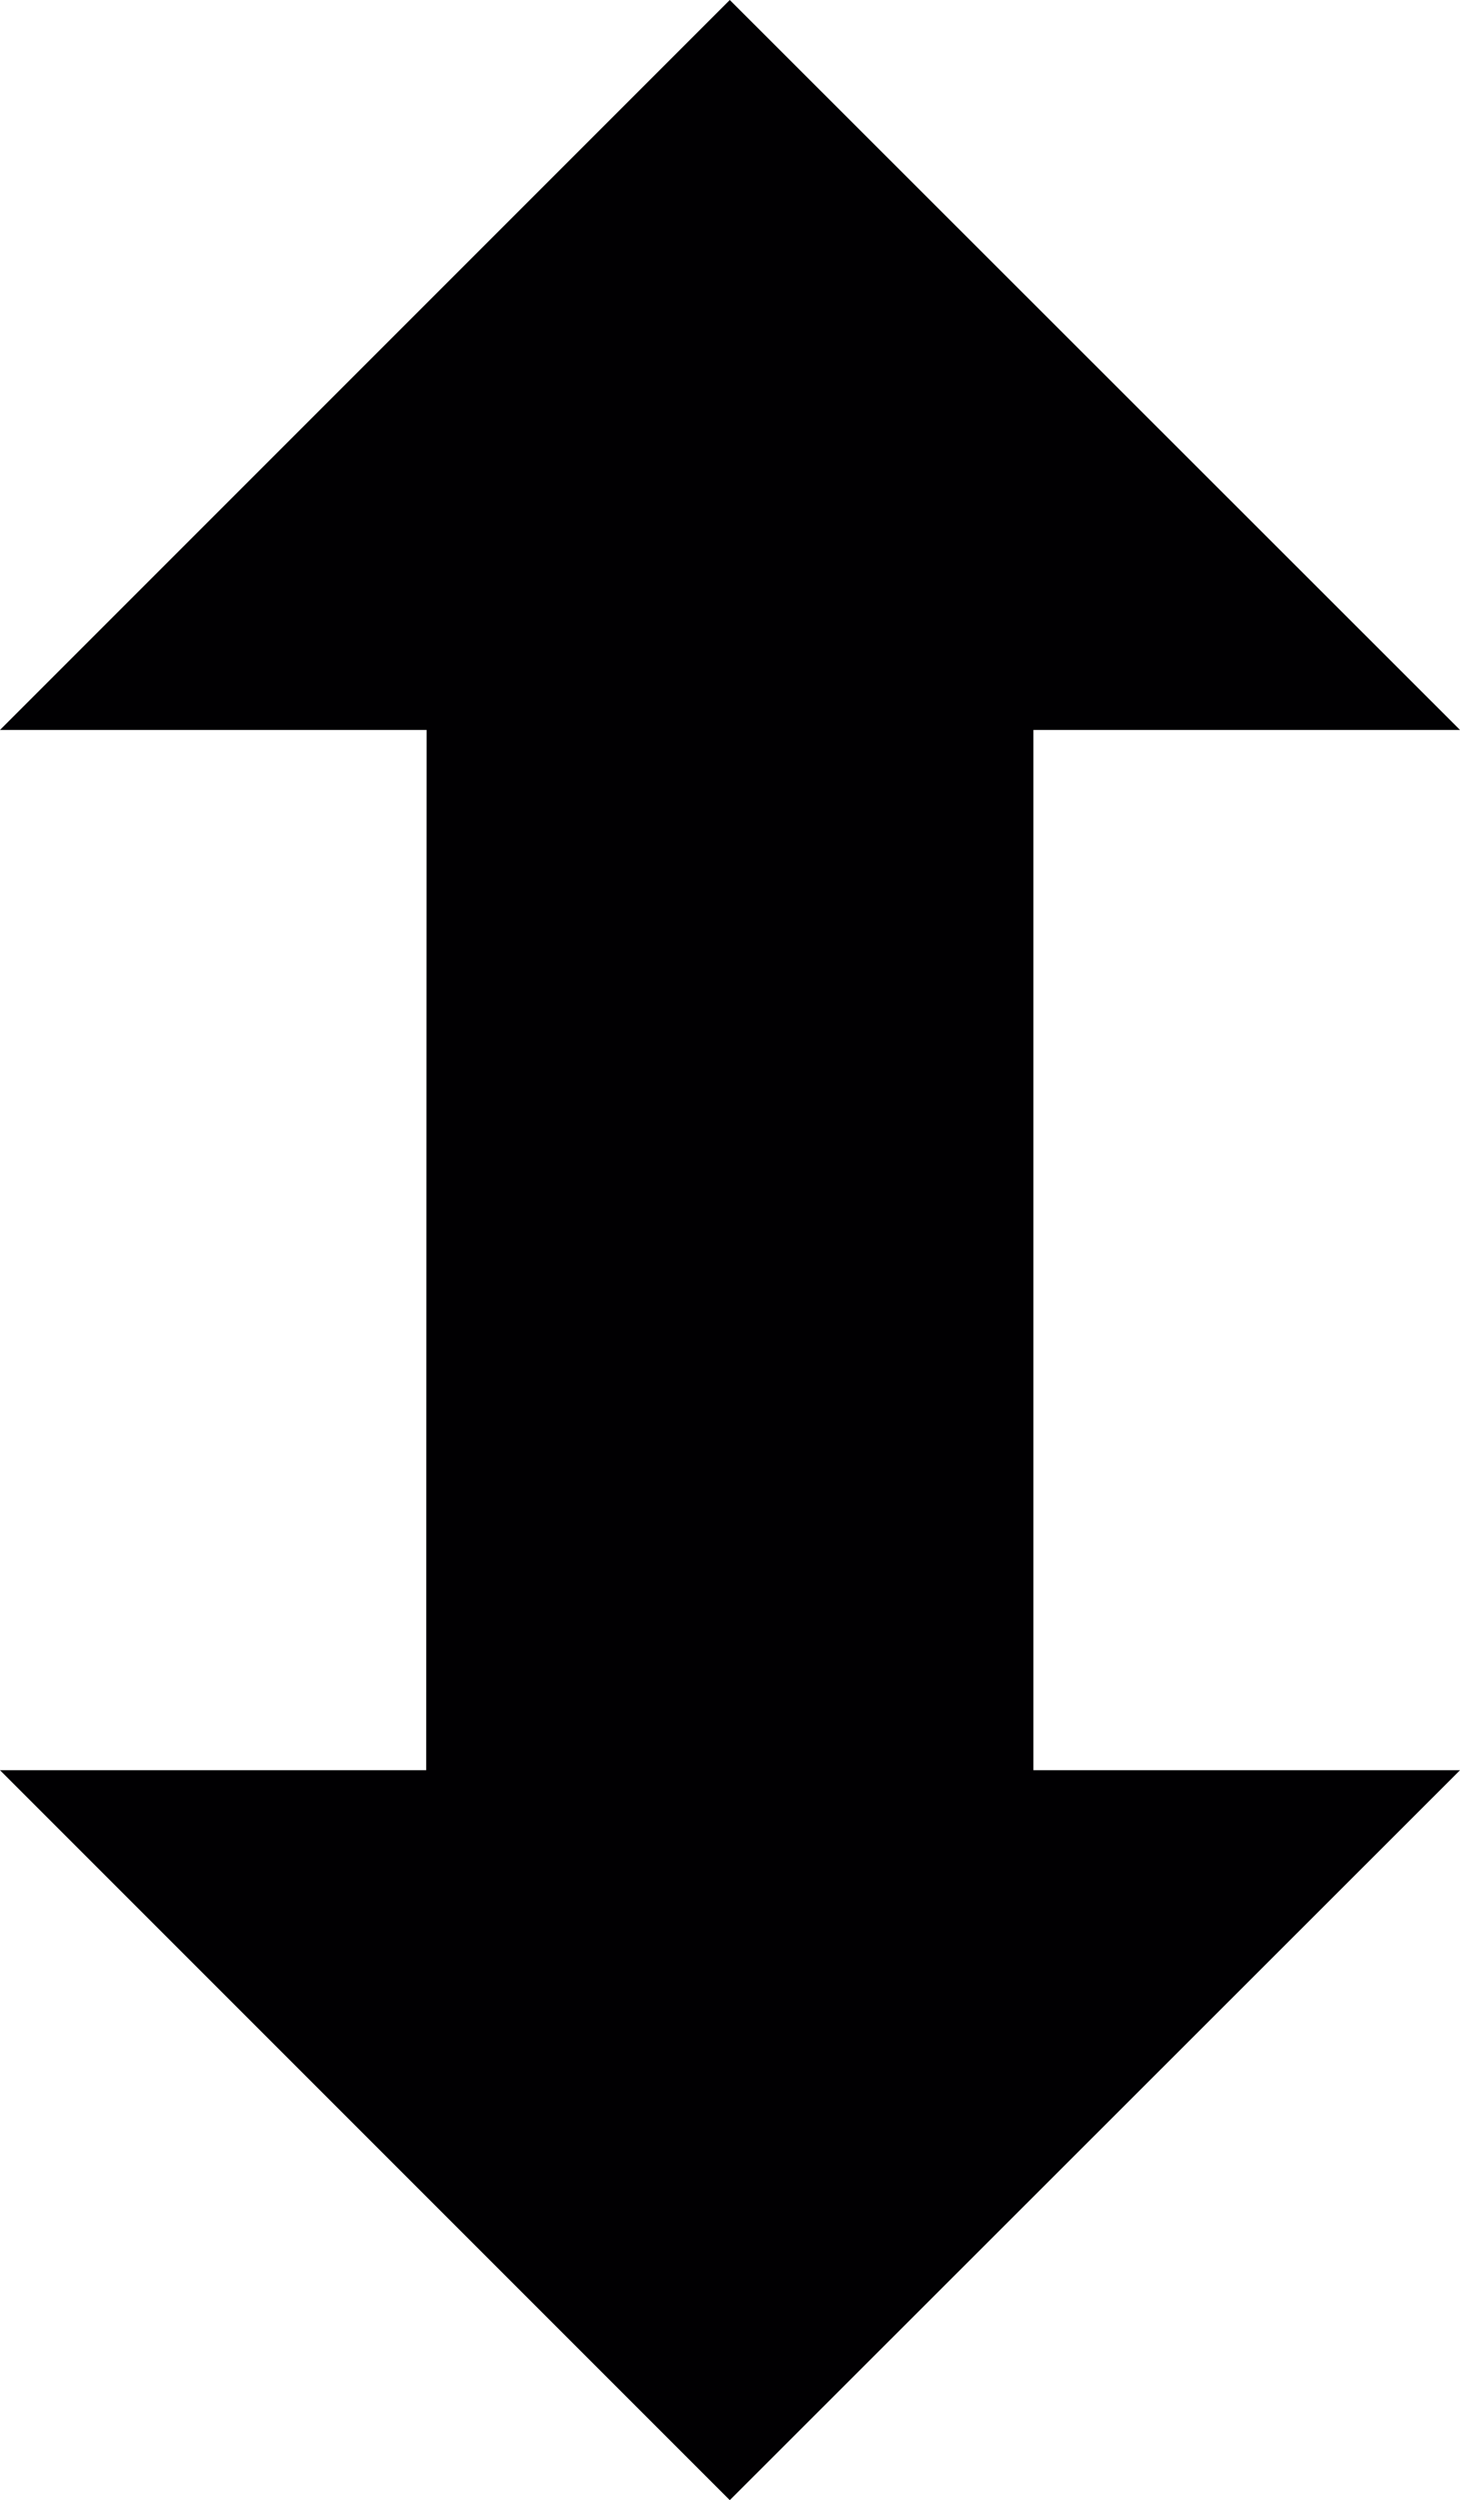<?xml version="1.0" encoding="utf-8"?>
<!-- Generator: Adobe Illustrator 18.0.0, SVG Export Plug-In . SVG Version: 6.00 Build 0)  -->
<!DOCTYPE svg PUBLIC "-//W3C//DTD SVG 1.1//EN" "http://www.w3.org/Graphics/SVG/1.1/DTD/svg11.dtd">
<svg version="1.1" id="Capa_1" xmlns="http://www.w3.org/2000/svg" xmlns:xlink="http://www.w3.org/1999/xlink" x="0px" y="0px"
	 viewBox="123.8 123.3 347.7 595.3" enable-background="new 123.8 123.3 347.7 595.3" xml:space="preserve">
<g>
	<polygon fill="#010002" points="369.9,297.1 471.5,297.1 297.6,123.3 123.8,297.1 225.4,297.1 225.3,544.8 123.8,544.8 
		297.6,718.6 471.5,544.8 369.9,544.8 	"/>
</g>
</svg>
